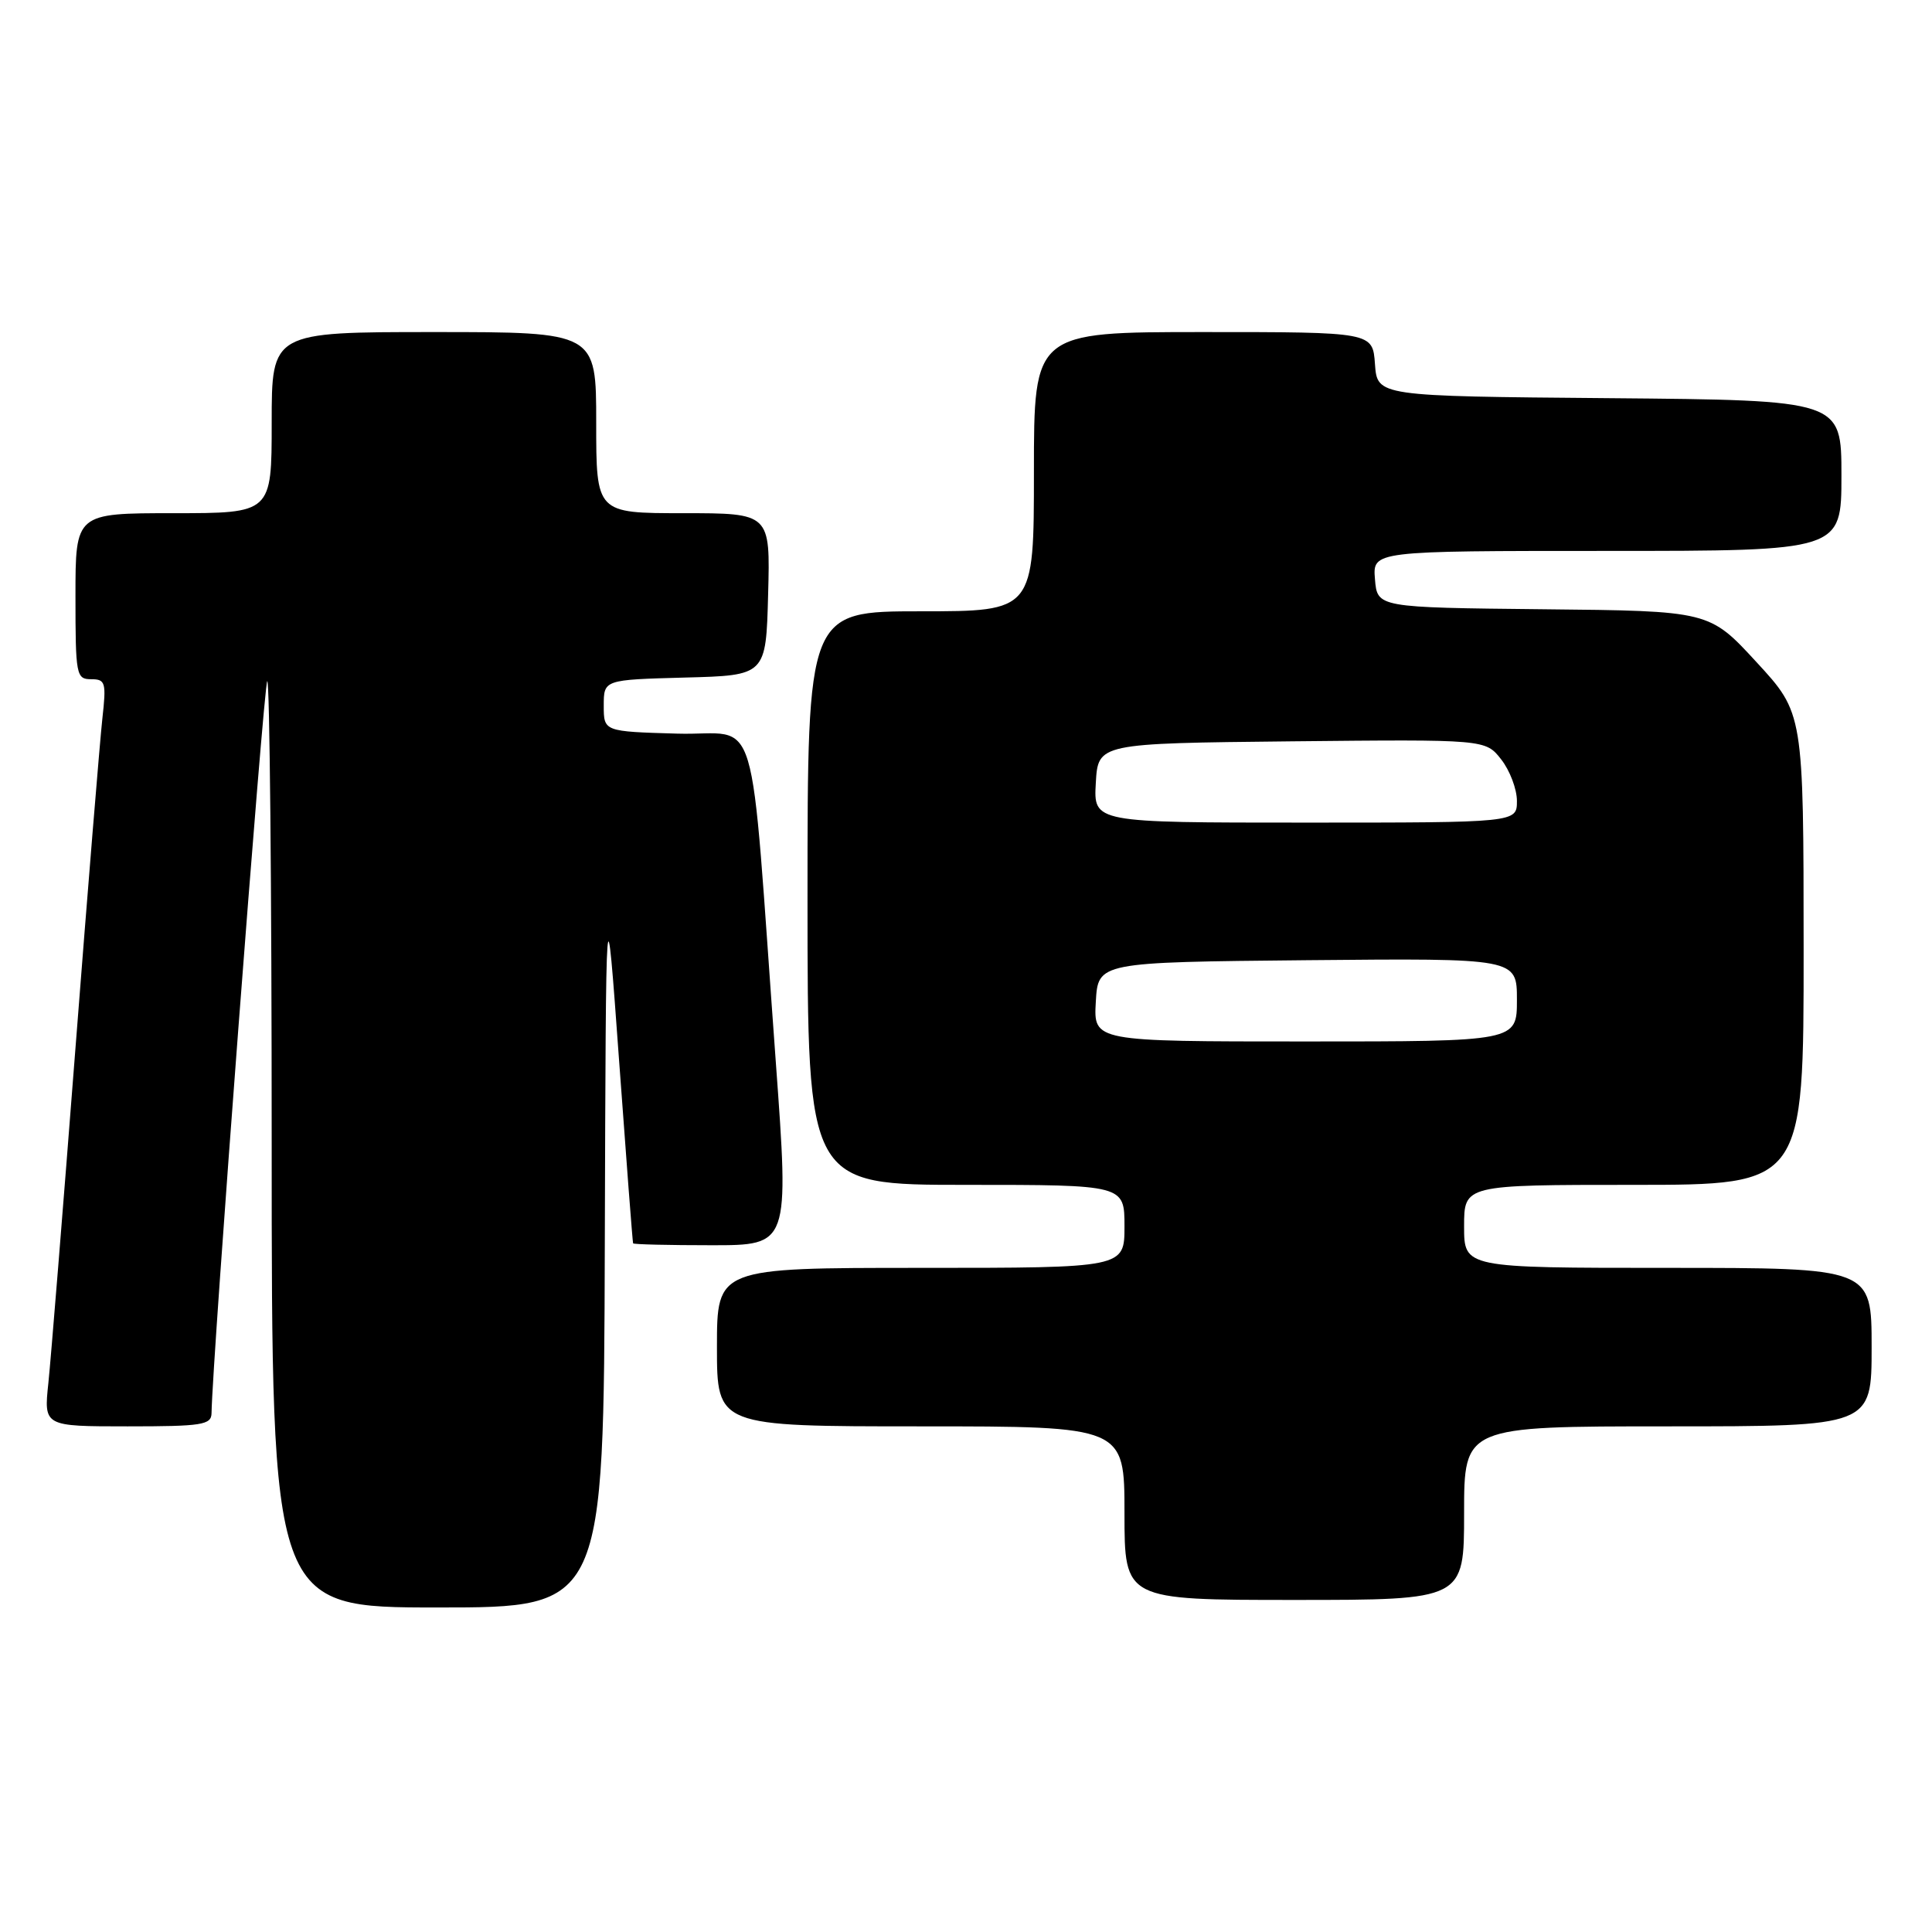 <?xml version="1.0" encoding="UTF-8" standalone="no"?>
<!DOCTYPE svg PUBLIC "-//W3C//DTD SVG 1.1//EN" "http://www.w3.org/Graphics/SVG/1.1/DTD/svg11.dtd" >
<svg xmlns="http://www.w3.org/2000/svg" xmlns:xlink="http://www.w3.org/1999/xlink" version="1.1" viewBox="0 0 256 256">
 <g >
 <path fill="currentColor"
d=" M 80.14 164.75 C 80.29 116.50 80.29 116.50 82.03 140.50 C 82.99 153.70 83.82 164.61 83.89 164.75 C 83.95 164.89 88.63 165.00 94.29 165.00 C 104.57 165.00 104.57 165.00 102.80 140.75 C 99.23 92.03 100.88 97.54 89.75 97.21 C 80.00 96.93 80.00 96.93 80.00 93.50 C 80.00 90.07 80.00 90.07 90.75 89.78 C 101.50 89.50 101.50 89.50 101.78 78.75 C 102.07 68.00 102.07 68.00 90.53 68.00 C 79.00 68.00 79.00 68.00 79.00 56.00 C 79.00 44.00 79.00 44.00 57.50 44.00 C 36.00 44.00 36.00 44.00 36.00 56.00 C 36.00 68.00 36.00 68.00 23.00 68.00 C 10.00 68.00 10.00 68.00 10.00 79.00 C 10.00 89.46 10.10 90.00 12.07 90.00 C 13.98 90.00 14.10 90.42 13.56 95.25 C 13.24 98.14 11.63 117.82 9.99 139.00 C 8.35 160.18 6.74 180.09 6.41 183.25 C 5.80 189.00 5.80 189.00 16.90 189.00 C 26.80 189.00 28.00 188.81 28.03 187.25 C 28.13 180.22 34.94 90.73 35.41 90.26 C 35.73 89.93 36.00 117.42 36.00 151.33 C 36.00 213.00 36.00 213.00 58.00 213.00 C 80.00 213.00 80.00 213.00 80.14 164.75 Z  M 194.00 200.50 C 194.00 189.00 194.00 189.00 221.00 189.00 C 248.00 189.00 248.00 189.00 248.00 178.50 C 248.00 168.00 248.00 168.00 221.00 168.00 C 194.00 168.00 194.00 168.00 194.00 162.50 C 194.00 157.00 194.00 157.00 216.50 157.00 C 239.00 157.00 239.00 157.00 238.99 125.75 C 238.98 94.50 238.98 94.50 232.74 87.73 C 226.50 80.95 226.50 80.95 204.50 80.73 C 182.50 80.50 182.50 80.50 182.19 76.75 C 181.88 73.00 181.88 73.00 212.94 73.00 C 244.00 73.00 244.00 73.00 244.00 63.01 C 244.00 53.03 244.00 53.03 213.25 52.76 C 182.50 52.50 182.50 52.50 182.19 48.25 C 181.89 44.00 181.89 44.00 159.44 44.00 C 137.00 44.00 137.00 44.00 137.00 62.50 C 137.00 81.00 137.00 81.00 122.00 81.00 C 107.00 81.00 107.00 81.00 107.00 119.00 C 107.00 157.00 107.00 157.00 128.00 157.00 C 149.00 157.00 149.00 157.00 149.00 162.50 C 149.00 168.00 149.00 168.00 122.00 168.00 C 95.00 168.00 95.00 168.00 95.00 178.50 C 95.00 189.00 95.00 189.00 122.00 189.00 C 149.00 189.00 149.00 189.00 149.00 200.50 C 149.00 212.00 149.00 212.00 171.50 212.00 C 194.00 212.00 194.00 212.00 194.00 200.50 Z  M 145.20 132.75 C 145.50 127.50 145.50 127.50 173.25 127.23 C 201.00 126.97 201.00 126.97 201.00 132.48 C 201.00 138.00 201.00 138.00 172.95 138.00 C 144.90 138.00 144.90 138.00 145.20 132.75 Z  M 145.20 103.75 C 145.50 98.50 145.50 98.50 171.16 98.23 C 196.83 97.97 196.83 97.97 198.91 100.62 C 200.06 102.08 201.00 104.56 201.00 106.13 C 201.00 109.00 201.00 109.00 172.95 109.00 C 144.90 109.00 144.90 109.00 145.20 103.75 Z "/>
</g>
</svg>